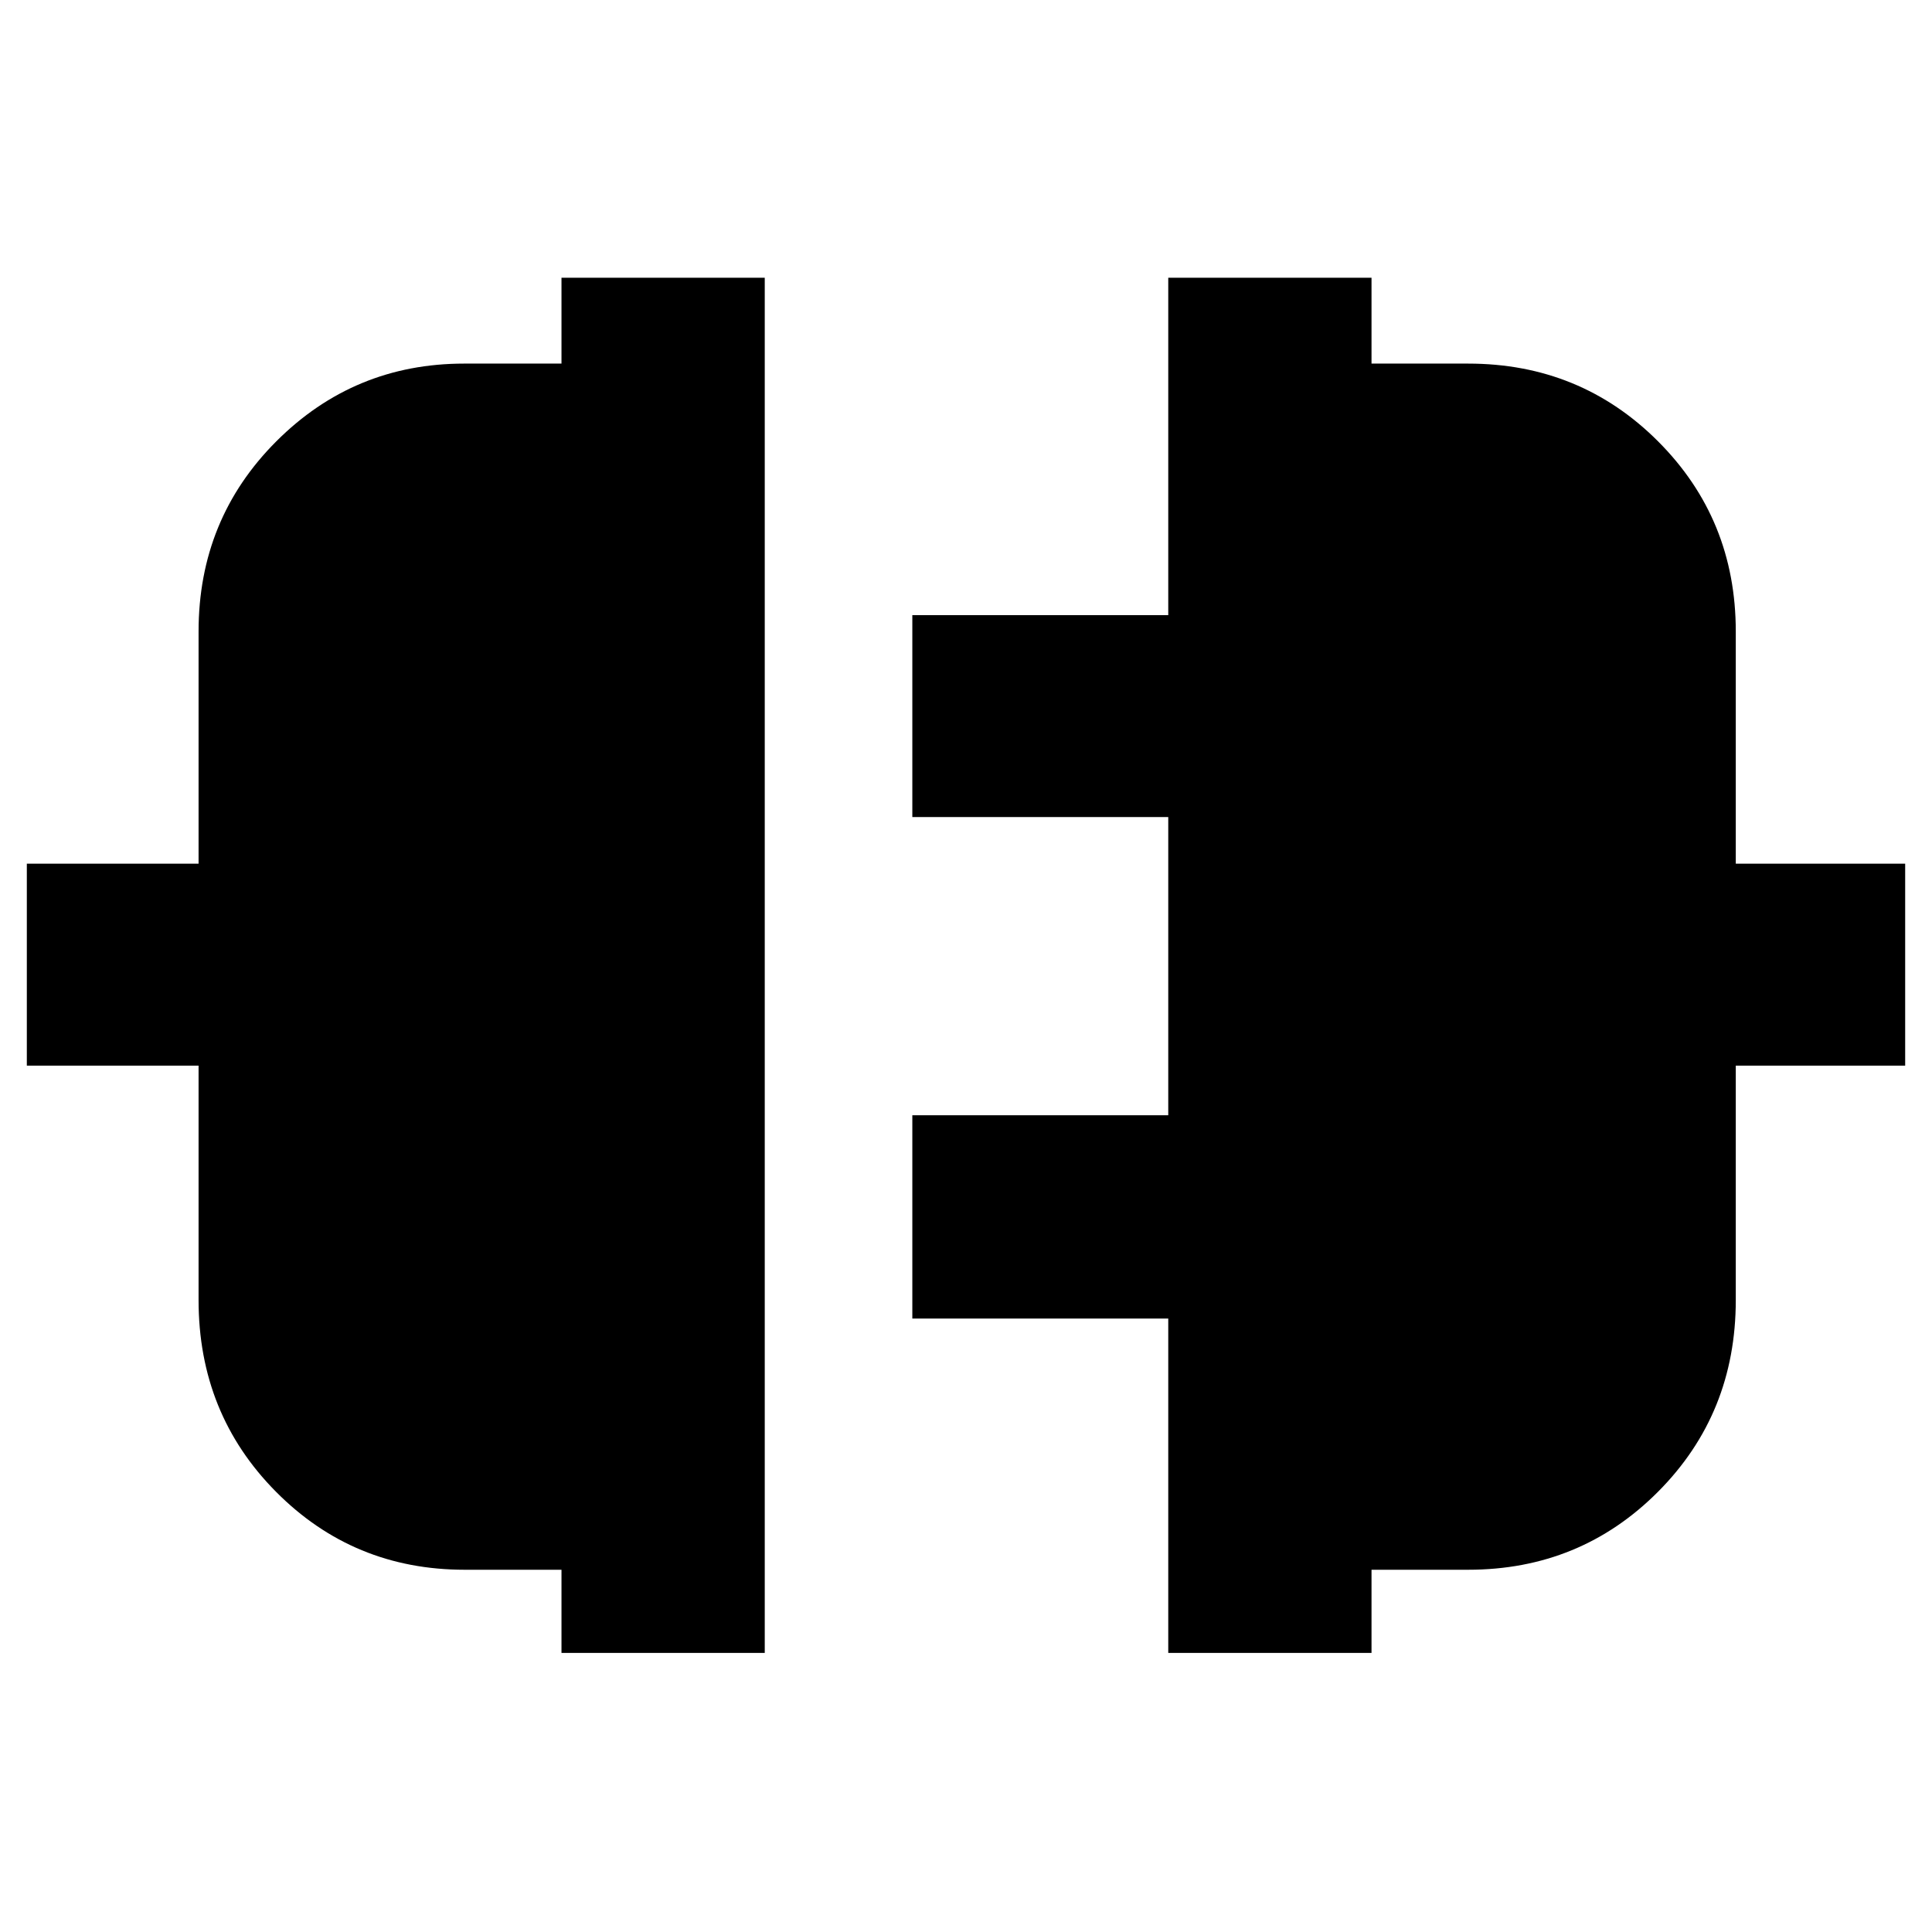 <svg xmlns="http://www.w3.org/2000/svg" height="40" viewBox="0 -960 960 960" width="40"><path d="M279-138.67V-180h-48.11q-55.33 0-93.78-38.78Q98.67-257.56 98.67-314v-116.5H13.33v-100.33h85.34v-115.38q0-55.83 38.61-94.48 38.61-38.64 93.39-38.64H279V-822h101v683.33H279Zm301.5 0v-166.16H453.33v-101H580.5V-554H453.33v-100.33H580.5V-822h101v42.67h48q55.78 0 94.39 38.64 38.61 38.65 38.61 94.48v115.38h84.17v100.33H862.5V-314q0 56.44-38.61 95.22T729.5-180h-48v41.33h-101Z"/></svg>